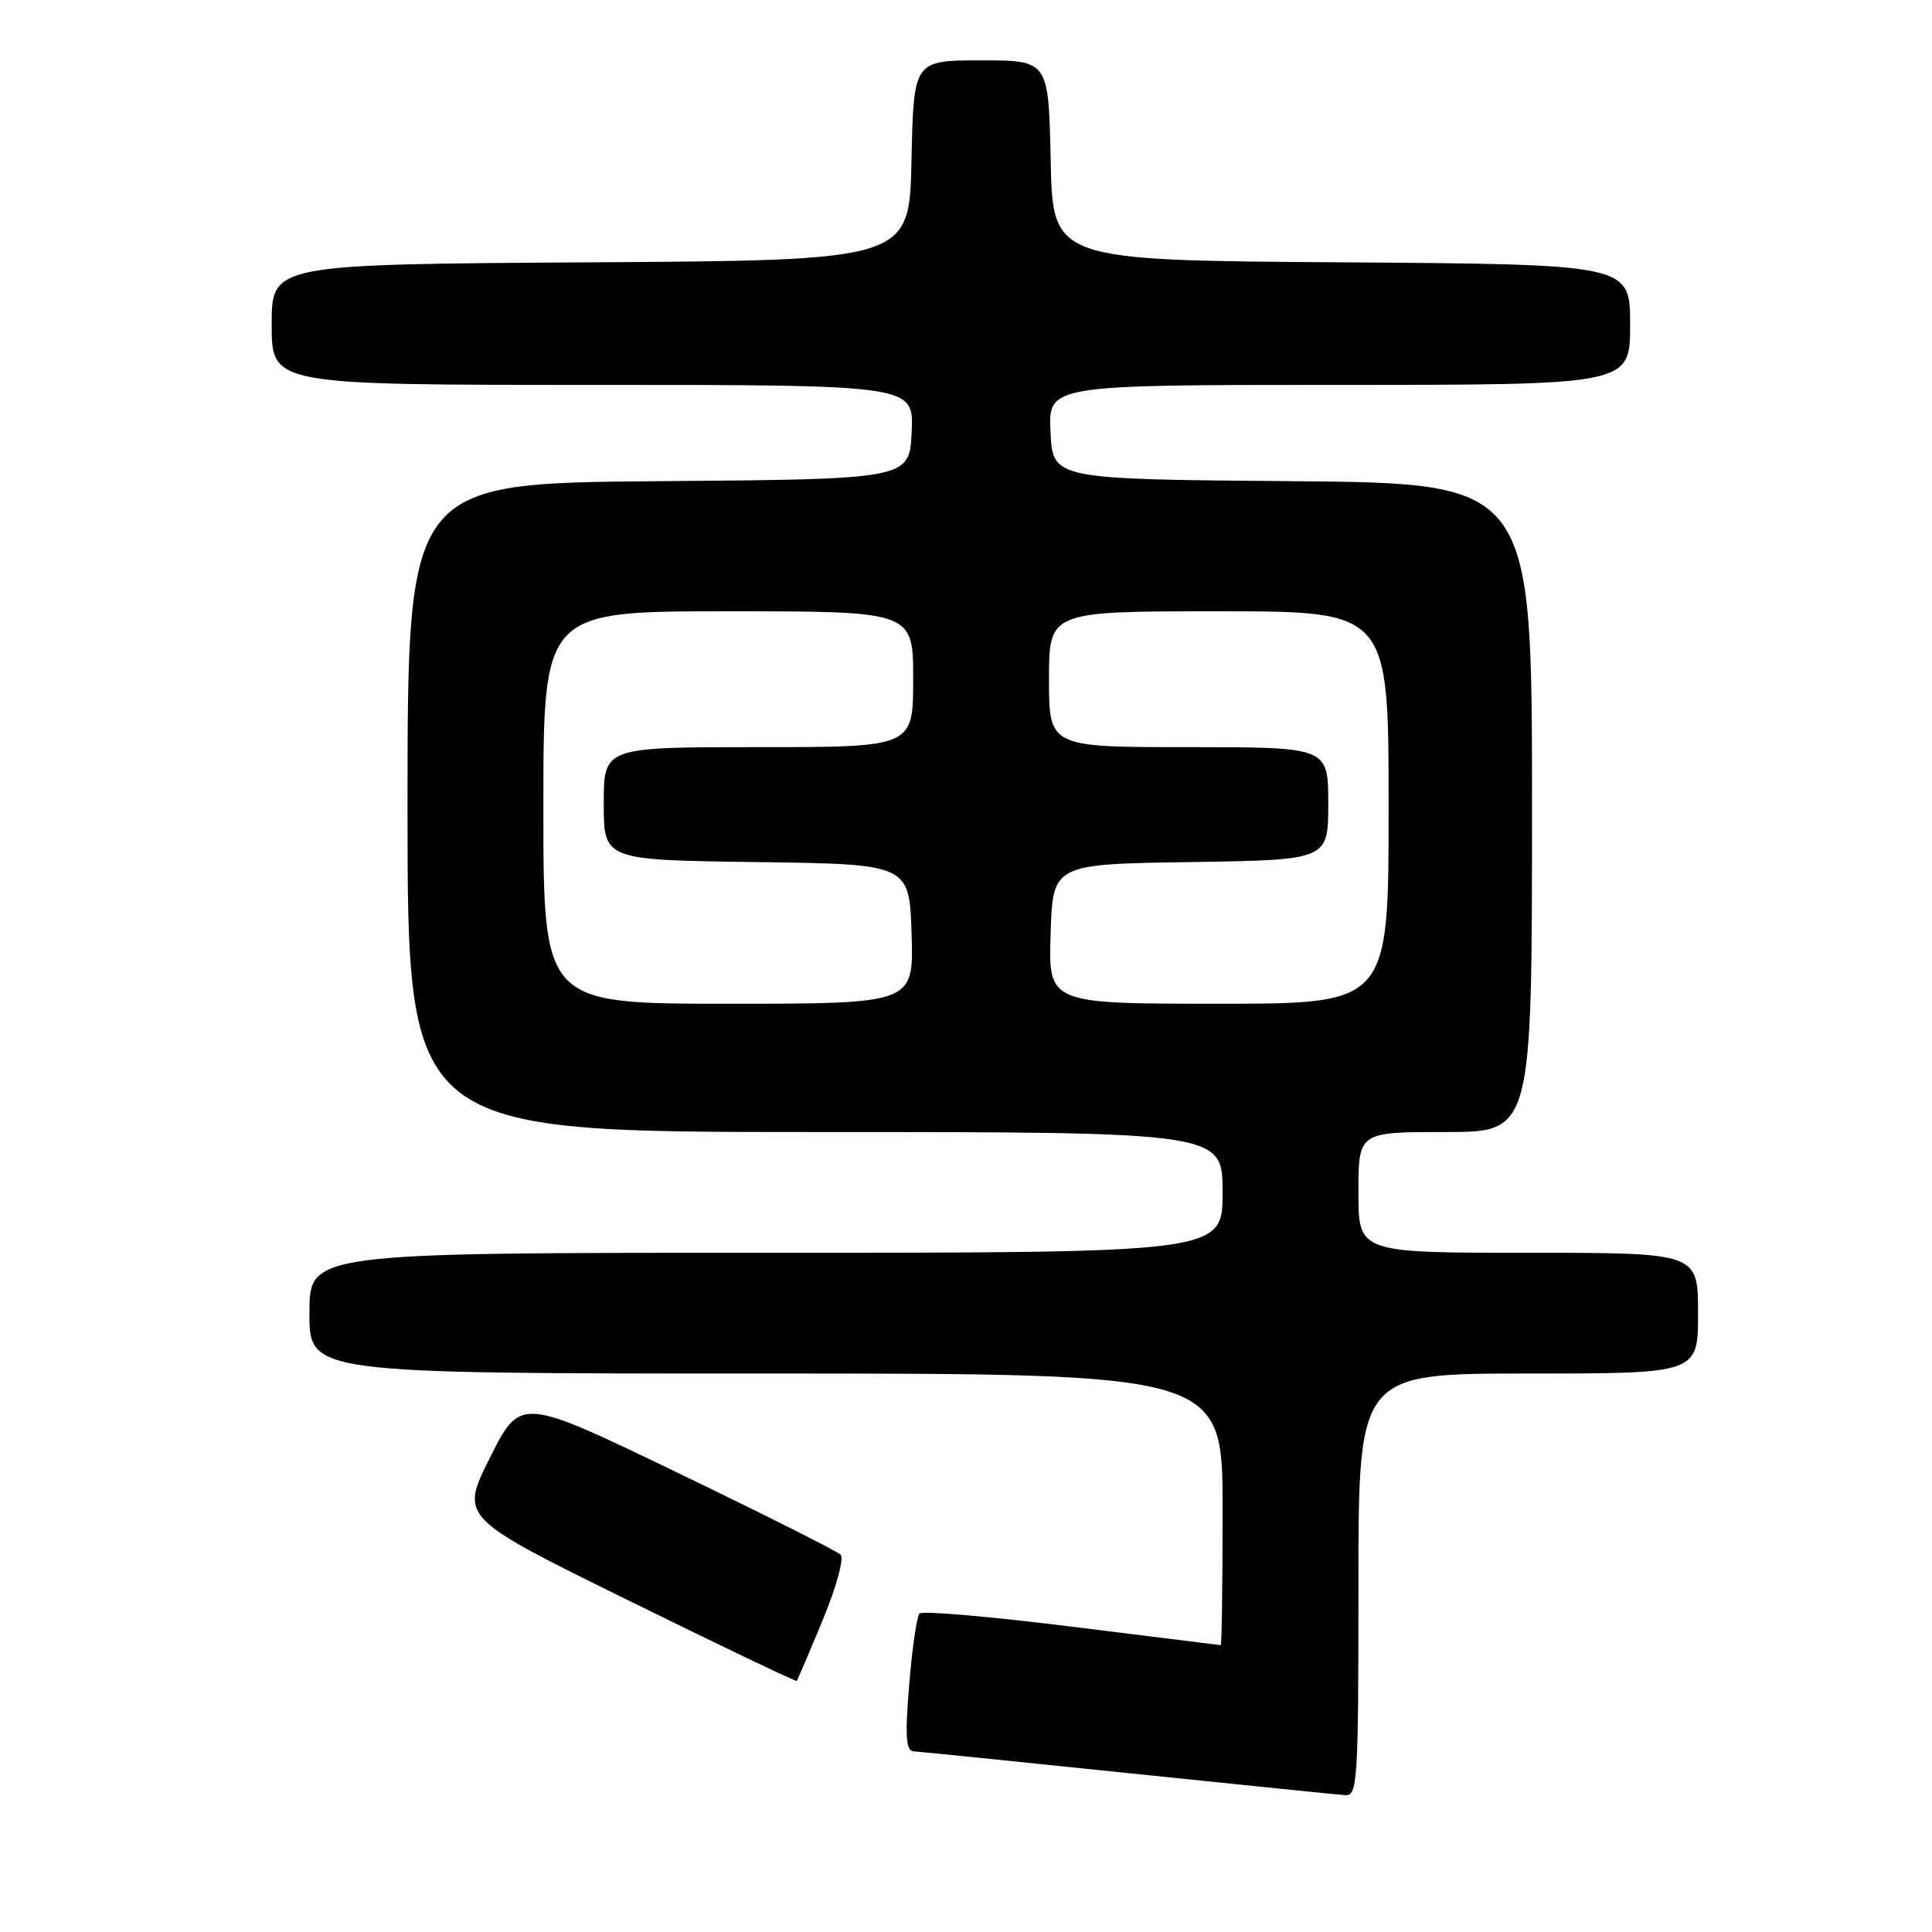 <?xml version="1.0" encoding="UTF-8" standalone="no"?>
<!DOCTYPE svg PUBLIC "-//W3C//DTD SVG 1.1//EN" "http://www.w3.org/Graphics/SVG/1.1/DTD/svg11.dtd" >
<svg xmlns="http://www.w3.org/2000/svg" xmlns:xlink="http://www.w3.org/1999/xlink" version="1.1" viewBox="0 0 256 256">
 <g >
 <path fill="currentColor"
d=" M 180.00 210.00 C 180.00 182.00 180.00 182.00 202.50 182.00 C 225.00 182.00 225.00 182.00 225.00 174.00 C 225.00 166.00 225.00 166.00 202.50 166.00 C 180.00 166.00 180.00 166.00 180.00 158.00 C 180.00 150.00 180.00 150.00 191.50 150.00 C 203.00 150.00 203.00 150.00 203.00 107.01 C 203.00 64.03 203.00 64.03 171.25 63.76 C 139.50 63.50 139.50 63.50 139.20 57.25 C 138.90 51.00 138.90 51.00 177.45 51.00 C 216.00 51.00 216.00 51.00 216.00 43.01 C 216.00 35.02 216.00 35.02 177.75 34.76 C 139.50 34.50 139.50 34.50 139.22 21.25 C 138.94 8.00 138.94 8.00 130.00 8.00 C 121.06 8.00 121.06 8.00 120.78 21.25 C 120.50 34.50 120.50 34.50 78.25 34.76 C 36.00 35.02 36.00 35.02 36.00 43.01 C 36.00 51.00 36.00 51.00 78.55 51.00 C 121.10 51.00 121.10 51.00 120.80 57.25 C 120.50 63.50 120.50 63.50 87.25 63.76 C 54.00 64.03 54.00 64.03 54.00 107.01 C 54.00 150.00 54.00 150.00 108.00 150.00 C 162.00 150.00 162.00 150.00 162.00 158.00 C 162.00 166.00 162.00 166.00 101.50 166.00 C 41.00 166.00 41.00 166.00 41.00 174.00 C 41.00 182.00 41.00 182.00 101.50 182.00 C 162.00 182.00 162.00 182.00 162.00 200.00 C 162.00 209.90 161.89 217.99 161.75 217.99 C 161.61 217.98 152.72 216.88 142.00 215.54 C 131.28 214.20 122.20 213.42 121.84 213.80 C 121.48 214.19 120.86 218.44 120.47 223.25 C 119.90 230.32 120.03 232.01 121.13 232.07 C 121.88 232.11 134.65 233.40 149.50 234.95 C 164.35 236.49 177.29 237.80 178.25 237.87 C 179.88 237.99 180.00 236.05 180.00 210.00 Z  M 109.01 214.67 C 110.85 210.23 111.87 206.48 111.37 205.99 C 110.89 205.52 101.15 200.63 89.73 195.12 C 68.97 185.11 68.97 185.11 64.95 193.09 C 60.94 201.07 60.94 201.07 83.16 212.01 C 95.38 218.03 105.47 222.85 105.57 222.73 C 105.68 222.60 107.23 218.98 109.01 214.67 Z  M 72.00 107.00 C 72.00 81.00 72.00 81.00 96.50 81.00 C 121.00 81.00 121.00 81.00 121.00 90.00 C 121.00 99.00 121.00 99.00 100.50 99.00 C 80.00 99.00 80.00 99.00 80.00 106.48 C 80.00 113.96 80.00 113.96 100.25 114.23 C 120.50 114.50 120.50 114.50 120.79 123.75 C 121.08 133.00 121.08 133.00 96.54 133.00 C 72.00 133.00 72.00 133.00 72.00 107.00 Z  M 139.21 123.75 C 139.50 114.50 139.50 114.50 157.75 114.23 C 176.00 113.95 176.00 113.95 176.00 106.48 C 176.00 99.00 176.00 99.00 157.50 99.00 C 139.00 99.00 139.00 99.00 139.00 90.00 C 139.00 81.00 139.00 81.00 161.50 81.00 C 184.00 81.00 184.00 81.00 184.00 107.00 C 184.00 133.00 184.00 133.00 161.46 133.00 C 138.92 133.00 138.92 133.00 139.21 123.75 Z "/>
</g>
</svg>